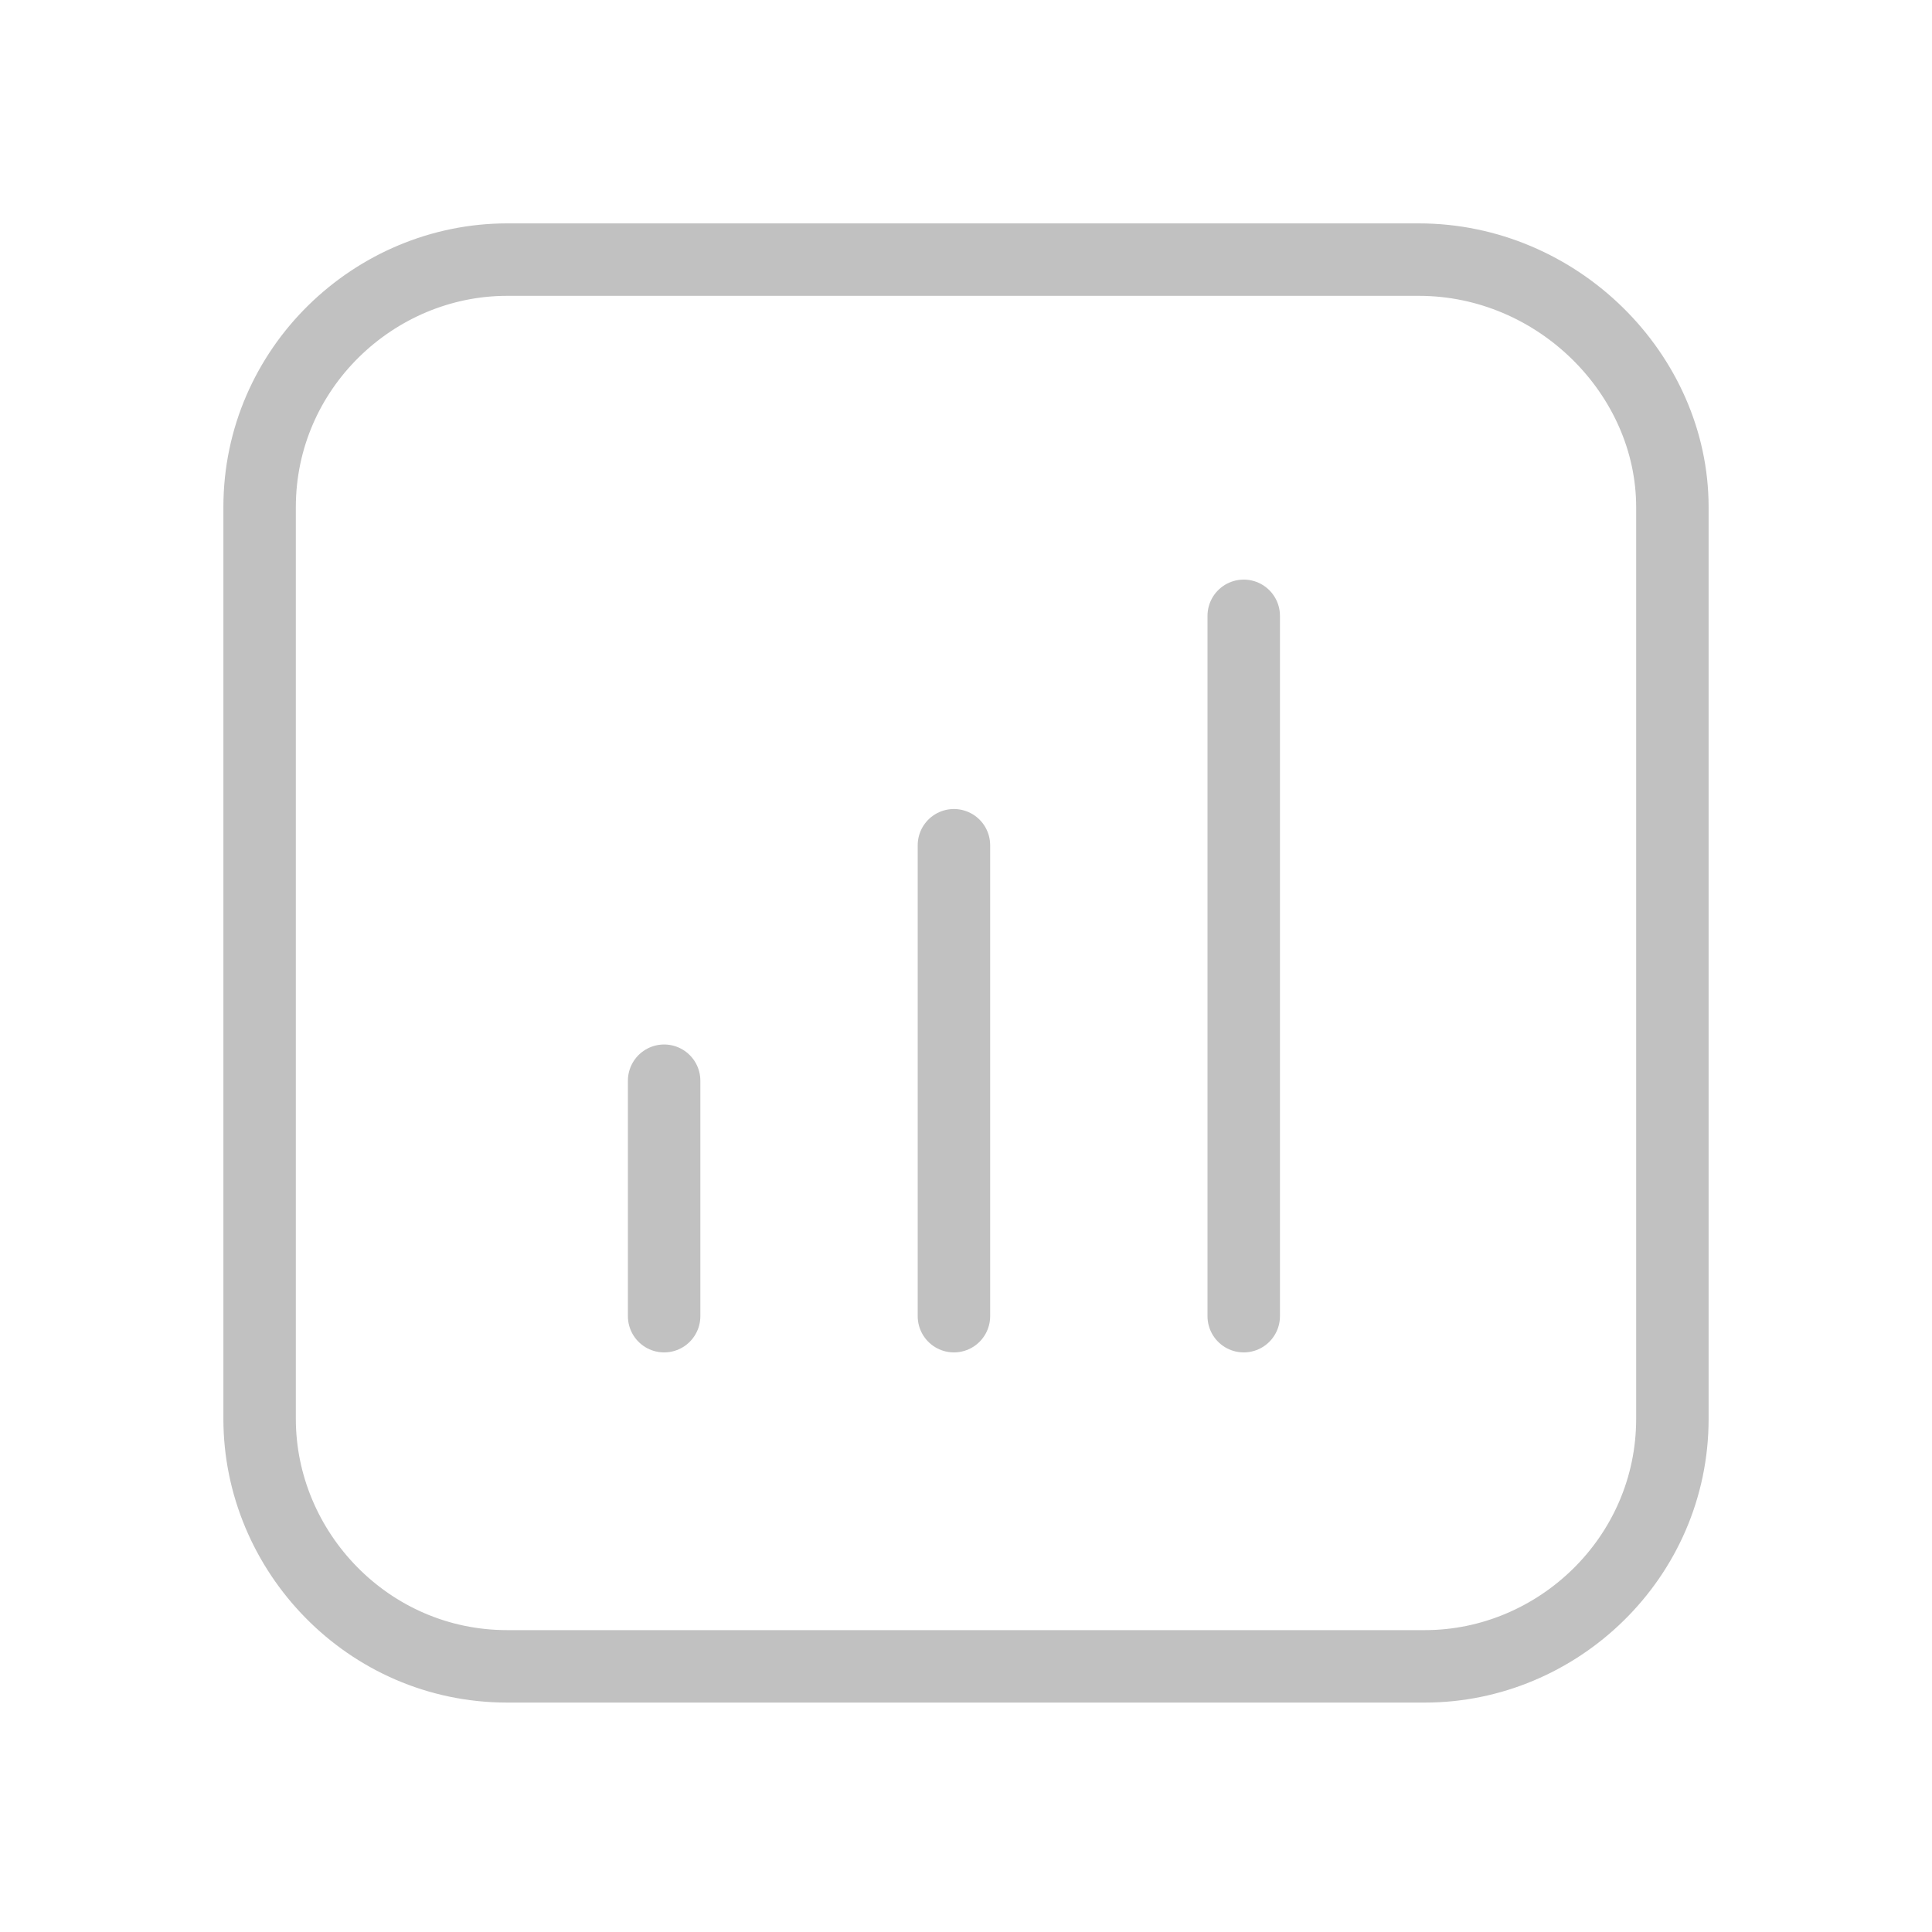<?xml version="1.0" encoding="utf-8"?>
<!-- Generator: Adobe Illustrator 25.4.1, SVG Export Plug-In . SVG Version: 6.00 Build 0)  -->
<svg version="1.1" id="Layer_1" xmlns="http://www.w3.org/2000/svg" xmlns:xlink="http://www.w3.org/1999/xlink" x="0px" y="0px"
	 viewBox="0 0 32 32" style="enable-background:new 0 0 32 32;" xml:space="preserve">
<style type="text/css">
	.st0{opacity:0.2;}
	.st1{fill:#009CD5;}
	.st2{fill:#00759C;stroke:#00759C;stroke-width:0.73;stroke-linecap:round;stroke-linejoin:round;}
	.st3{fill:#009CD5;stroke:#009CD5;stroke-width:0.75;stroke-linecap:round;stroke-linejoin:round;stroke-miterlimit:10;}
	.st4{opacity:0.2;fill:#009CD5;}
	.st5{fill:none;stroke:#16212D;stroke-linecap:round;}
	.st6{fill:#16212D;}
	.st7{fill:#FFFFFF;}
	.st8{fill:none;stroke:#16212D;stroke-linecap:round;stroke-linejoin:round;stroke-miterlimit:10;}
	.st9{fill:#009CD5;stroke:#009CD5;stroke-linecap:round;stroke-linejoin:round;stroke-miterlimit:10;}
	.st10{fill:none;stroke:#009CD5;stroke-linecap:round;stroke-linejoin:round;stroke-miterlimit:10;}
	.st11{fill:#16212D;stroke:#16212D;stroke-linecap:round;stroke-linejoin:round;stroke-miterlimit:10;}
	.st12{fill:none;stroke:#16212D;stroke-width:2;stroke-linecap:round;stroke-linejoin:round;stroke-miterlimit:10;}
	.st13{fill:none;stroke:#16212D;stroke-width:1.5;stroke-linecap:round;stroke-linejoin:round;stroke-miterlimit:10;}
	.st14{fill:none;stroke:#009CD5;stroke-width:0.75;stroke-linecap:round;}
	.st15{fill:#E9E9E9;}
	.st16{fill:none;stroke:#16212D;stroke-width:0.75;stroke-linecap:round;}
	.st17{fill:none;stroke:#009CD5;stroke-width:0.75;stroke-linecap:round;stroke-linejoin:round;}
	.st18{fill:#00759C;stroke:#00759C;stroke-width:0.75;stroke-linecap:round;stroke-linejoin:round;}
	.st19{fill:none;stroke:#16212D;stroke-width:0.75;stroke-linecap:round;stroke-linejoin:round;}
	.st20{fill:none;stroke:#038CB2;stroke-width:0.73;stroke-linecap:round;stroke-linejoin:round;}
	.st21{fill:none;stroke:#038CB2;stroke-width:0.75;}
	.st22{fill:#949495;stroke:#949495;stroke-width:0.73;stroke-linecap:round;stroke-linejoin:round;}
	.st23{fill:#D8D8D8;stroke:#D8D8D8;stroke-width:0.75;}
	.st24{opacity:0.4;fill:#009CD5;stroke:#009CD5;stroke-width:0.75;}
	.st25{fill:#009CD5;stroke:#009CD5;stroke-width:0.75;stroke-linecap:round;stroke-linejoin:round;}
	.st26{fill:none;stroke:#009CD5;stroke-linecap:round;}
	.st27{fill:none;stroke:#038CB2;stroke-width:0.75;stroke-linecap:round;stroke-linejoin:round;}
	.st28{fill:#949495;stroke:#949495;stroke-width:0.75;stroke-linecap:round;stroke-linejoin:round;}
	.st29{fill:none;stroke:#949495;stroke-linecap:round;}
	.st30{fill:none;stroke:#038CB2;stroke-linecap:round;}
	.st31{fill:#949495;stroke:#16212D;stroke-width:0.73;stroke-linecap:round;stroke-linejoin:round;}
	.st32{fill:#D8D8D8;stroke:#16212D;stroke-width:0.75;}
	.st33{fill:#949495;stroke:#16212D;stroke-width:0.75;stroke-linecap:round;stroke-linejoin:round;}
	.st34{fill-rule:evenodd;clip-rule:evenodd;fill:#16212D;}
	.st35{fill:none;stroke:#C1C1C1;stroke-width:1.2;stroke-linecap:round;stroke-linejoin:round;stroke-miterlimit:10;}
	.st36{fill:none;stroke:#3AAA35;stroke-width:1.2;stroke-linecap:round;stroke-linejoin:round;stroke-miterlimit:10;}
	.st37{fill:none;stroke:#8E99A0;stroke-width:1.2;stroke-linecap:round;stroke-linejoin:round;stroke-miterlimit:10;}
	.st38{fill:#333F49;}
	.st39{opacity:5.000000e-02;fill:#3AAA35;}
	.st40{opacity:5.000000e-02;fill:#338ECD;}
	.st41{opacity:5.000000e-02;fill:#E84516;}
	.st42{opacity:5.000000e-02;fill:#8E99A0;}
	.st43{opacity:5.000000e-02;fill:#333F49;}
	.st44{opacity:5.000000e-02;fill:#F7B90B;}
	.st45{opacity:5.000000e-02;fill:#7656D8;}
	.st46{fill:none;stroke:#E84516;stroke-width:1.2;stroke-linecap:round;stroke-linejoin:round;stroke-miterlimit:10;}
	.st47{fill:none;stroke:#333F49;stroke-width:1.2;stroke-linecap:round;stroke-linejoin:round;stroke-miterlimit:10;}
	.st48{fill:none;stroke:#7656D8;stroke-width:1.2;stroke-linecap:round;stroke-linejoin:round;stroke-miterlimit:10;}
	.st49{fill:none;stroke:#F7B90B;stroke-width:1.2;stroke-linecap:round;stroke-linejoin:round;stroke-miterlimit:10;}
	.st50{fill:none;stroke:#338ECD;stroke-width:1.2;stroke-linecap:round;stroke-linejoin:round;stroke-miterlimit:10;}
	.st51{fill:none;stroke:#E84516;stroke-width:2;stroke-linecap:round;stroke-linejoin:round;stroke-miterlimit:10;}
</style>
<path class="st35" d="M27.7,8.4v15.1c0,2.3-1.9,4.1-4.1,4.1H8.4c-2.3,0-4.1-1.9-4.1-4.1V8.4c0-2.3,1.9-4.1,4.1-4.1h15.1
	C25.8,4.3,27.7,6.2,27.7,8.4z"/>
<line class="st35" x1="20.6" y1="21.8" x2="20.6" y2="10.2"/>
<line class="st35" x1="15.8" y1="21.8" x2="15.8" y2="14"/>
<line class="st35" x1="11" y1="21.8" x2="11" y2="17.9"/>
</svg>
